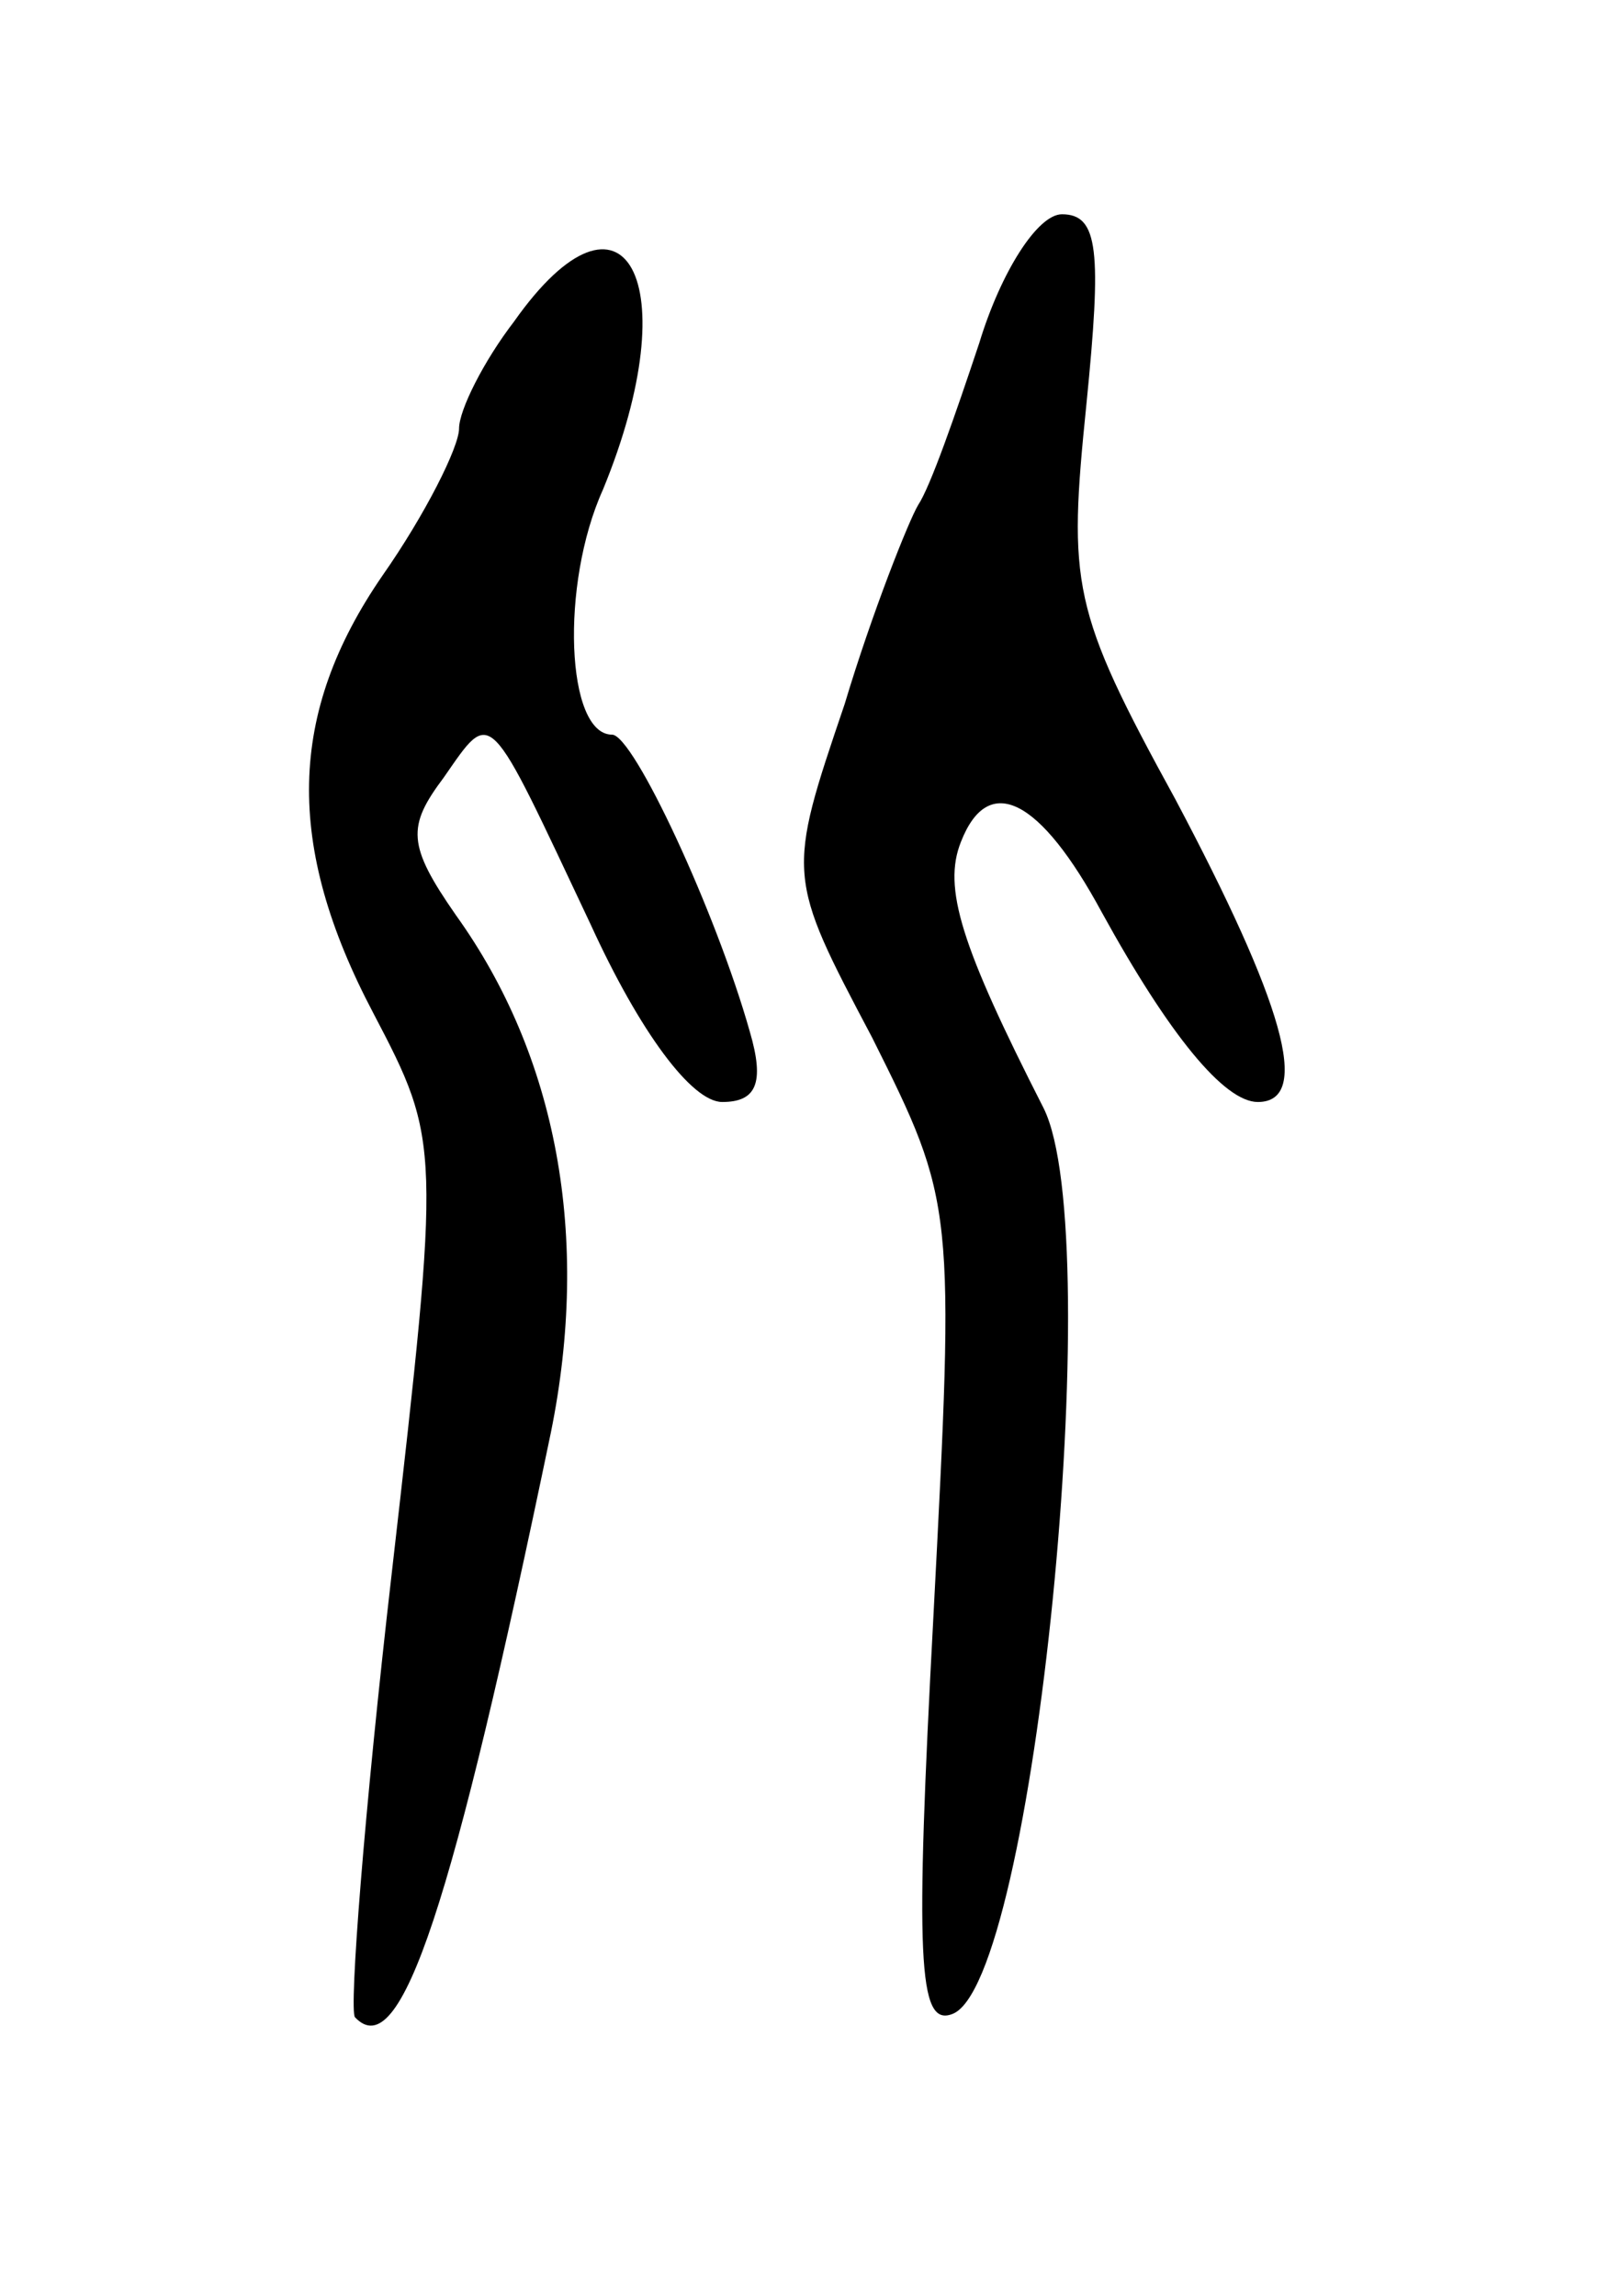 <svg version="1.0" xmlns="http://www.w3.org/2000/svg"
 width="53pt" height="75pt" viewBox="0 0 53 75"
 preserveAspectRatio="xMidYMid meet">
<g transform="translate(0,75) scale(0.1,-0.1)"
fill="#000000" stroke="none">
<path d="M320 638 c-8 -24 -16 -47 -20 -53 -3 -5 -15 -35 -24 -65 -19 -56 -19
-56 9 -109 27 -54 27 -55 20 -189 -6 -112 -5 -134 6 -130 27 9 51 254 30 296
-27 53 -33 72 -27 87 9 23 26 14 46 -23 22 -40 40 -62 51 -62 18 0 8 33 -27
99 -34 62 -35 70 -29 129 5 50 4 62 -8 62 -8 0 -20 -19 -27 -42z"/>
<path d="M168 645 c-10 -13 -18 -29 -18 -35 0 -6 -11 -28 -25 -48 -31 -45 -32
-88 -3 -143 22 -42 22 -43 6 -183 -9 -78 -14 -143 -12 -145 15 -16 32 37 64
191 13 64 2 123 -31 169 -16 23 -16 29 -4 45 16 23 14 24 48 -48 16 -35 33
-58 43 -58 11 0 14 6 9 23 -11 39 -38 97 -45 97 -15 0 -17 49 -3 80 28 68 7
106 -29 55z"/>
</g>
</svg>
